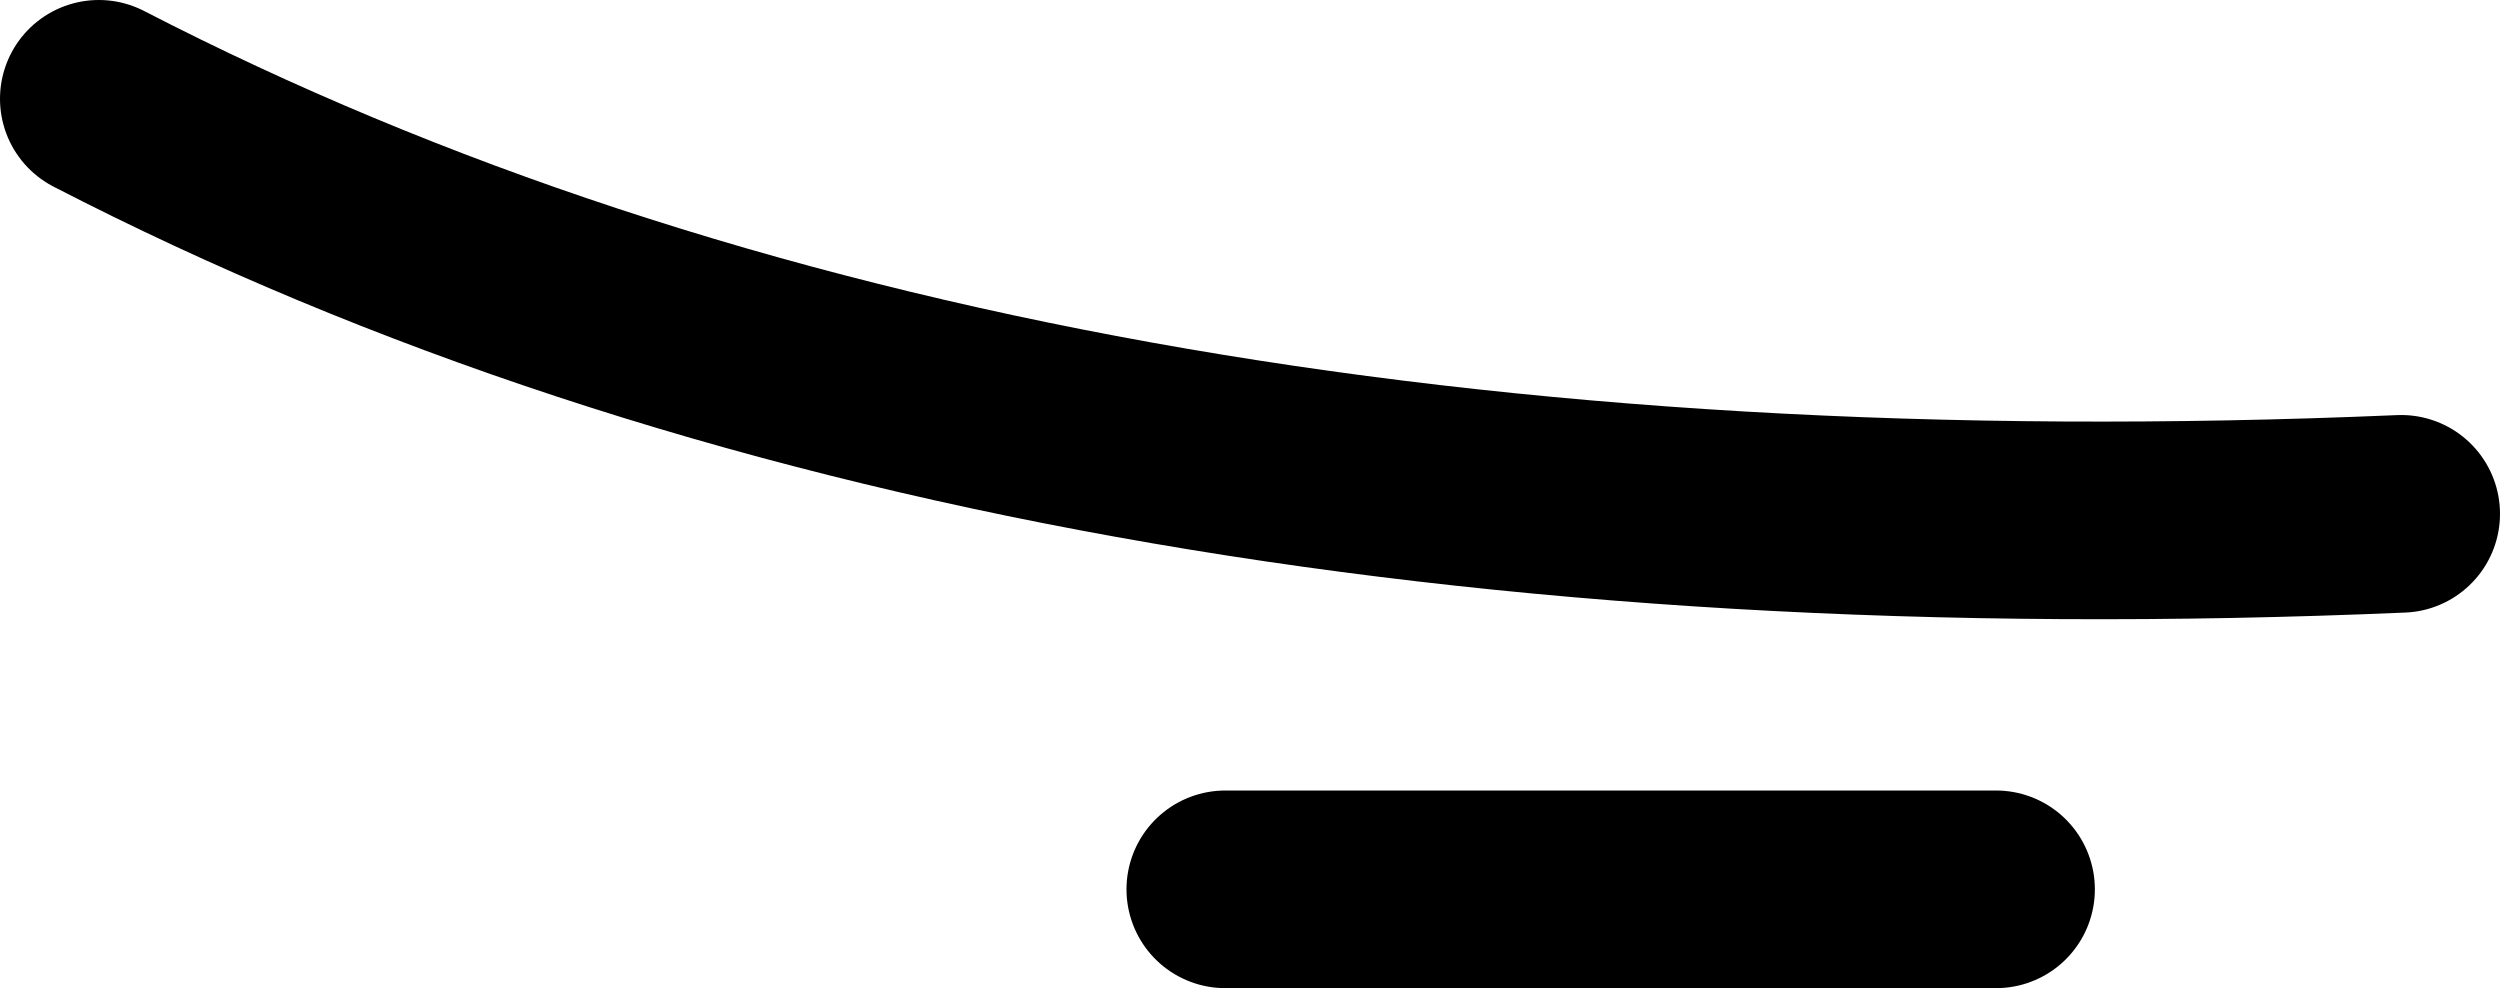 <?xml version="1.0" encoding="UTF-8" standalone="no"?>
<svg xmlns:xlink="http://www.w3.org/1999/xlink" height="5.0px" width="12.65px" xmlns="http://www.w3.org/2000/svg">
  <g transform="matrix(1.0, 0.0, 0.0, 1.0, -206.55, -107.85)">
    <path d="M218.7 110.45 Q211.7 110.75 207.05 108.35 M212.75 112.35 L216.65 112.35" fill="none" stroke="#000000" stroke-linecap="round" stroke-linejoin="round" stroke-width="1.0"/>
  </g>
</svg>
